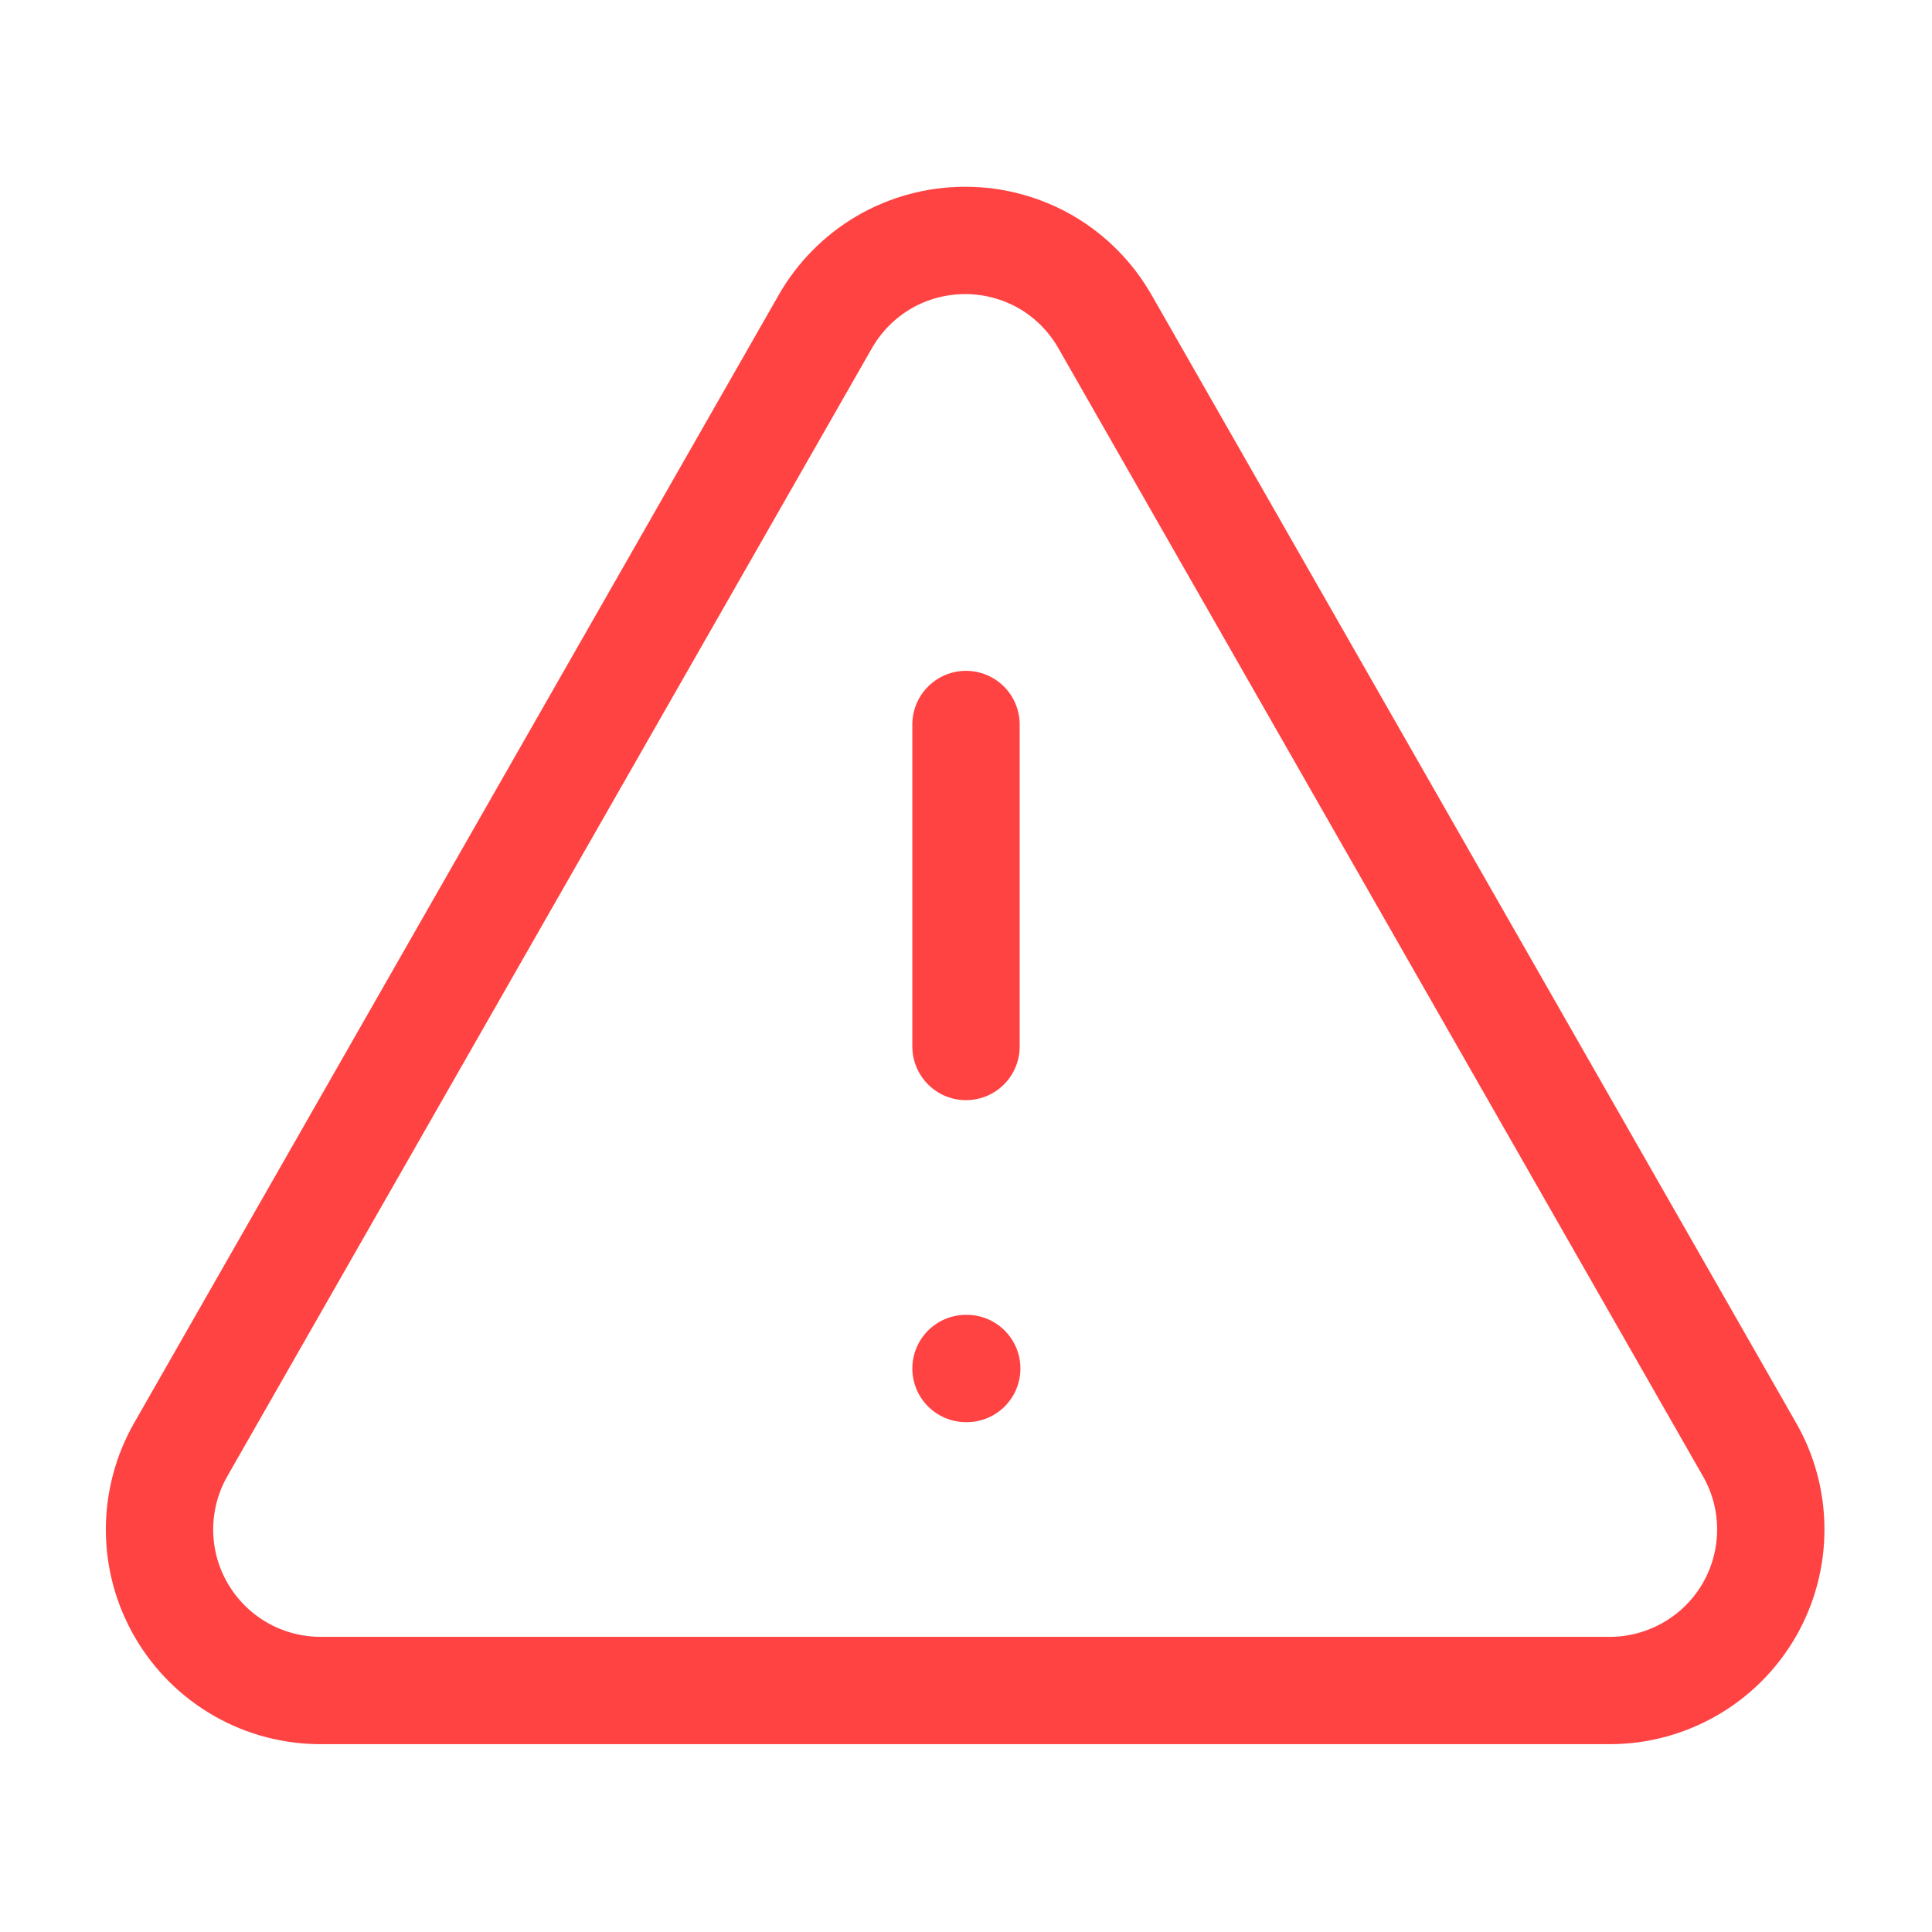 <svg width="18" height="18" viewBox="0 0 18 18" fill="none" xmlns="http://www.w3.org/2000/svg">
<g id="alert-triangle">
<path id="Vector" d="M9 6.75V9.75M9 12.75H9.007M16.297 13.5L10.297 3C10.166 2.769 9.977 2.577 9.748 2.443C9.518 2.31 9.258 2.24 8.992 2.24C8.727 2.24 8.466 2.31 8.237 2.443C8.008 2.577 7.818 2.769 7.687 3L1.687 13.5C1.555 13.729 1.486 13.989 1.486 14.253C1.487 14.518 1.557 14.777 1.691 15.006C1.824 15.234 2.015 15.423 2.245 15.554C2.475 15.685 2.735 15.752 3 15.75H15C15.263 15.75 15.521 15.68 15.749 15.548C15.977 15.417 16.166 15.227 16.298 14.999C16.429 14.771 16.498 14.513 16.498 14.249C16.498 13.986 16.429 13.728 16.297 13.5Z" stroke="#FF4242" stroke-linecap="round" stroke-linejoin="round"/>
</g>
</svg>
